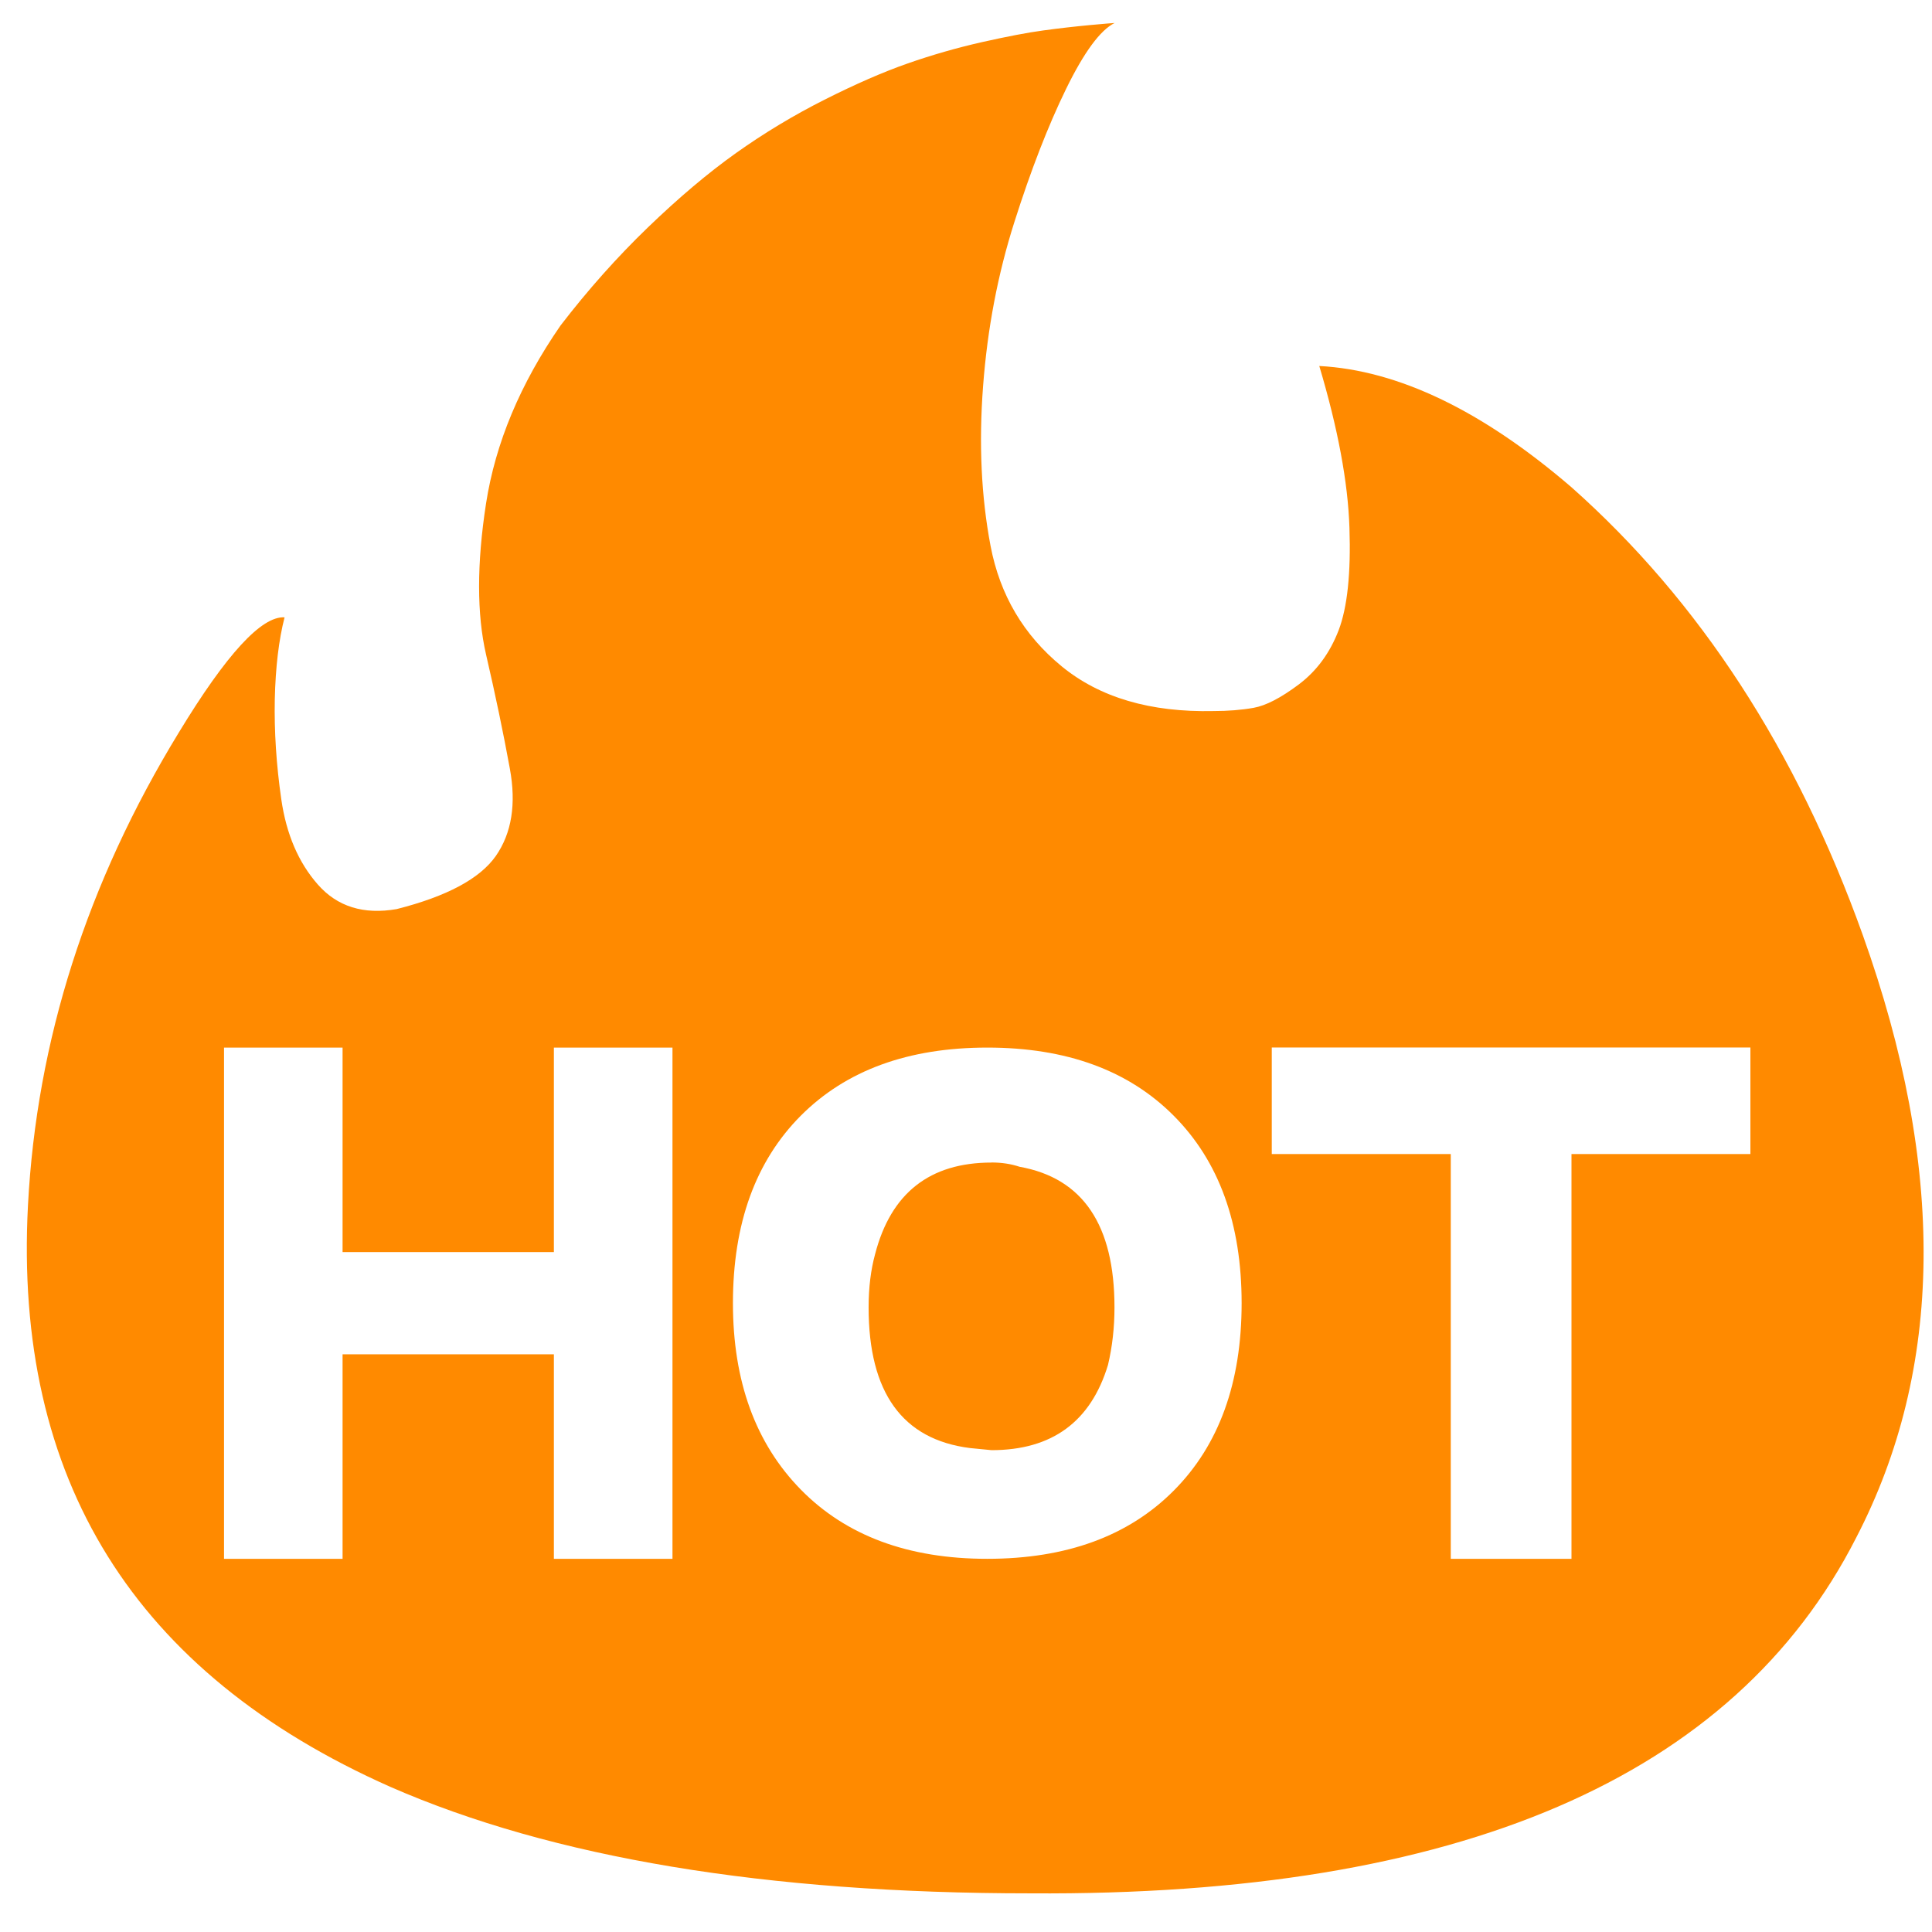 <?xml version="1.0" standalone="no"?><!DOCTYPE svg PUBLIC "-//W3C//DTD SVG 1.1//EN" "http://www.w3.org/Graphics/SVG/1.1/DTD/svg11.dtd"><svg t="1507549221296" class="icon" style="" viewBox="0 0 1024 1024" version="1.1" xmlns="http://www.w3.org/2000/svg" p-id="5238" xmlns:xlink="http://www.w3.org/1999/xlink" width="256" height="256"><defs><style type="text/css"></style></defs><path d="M525.548 616.181c-32.77 0-53.355 16.194-61.73 48.548-2.27 8.305-3.437 17.701-3.437 28.217 0 45.17 17.917 70.017 53.707 74.547l11.46 1.122c32.001 0 52.584-15.054 61.708-45.17 2.314-9.762 3.439-19.938 3.439-30.499 0-43.672-16.729-68.508-50.271-74.527-4.563-1.518-9.522-2.275-14.855-2.275L525.548 616.181zM699.237 193.946c9.871 33.111 15.228 61.712 15.999 85.808 0.815 24.096-1.127 42.154-5.688 54.185-4.606 12.039-11.637 21.652-21.134 28.805-9.521 7.143-17.499 11.281-24 12.423-6.458 1.143-13.531 1.704-21.135 1.704-33.544 0.749-60.363-7.151-80.551-23.693-20.188-16.552-32.75-37.82-37.709-63.818-4.936-25.997-6.283-54.214-3.967-84.685 2.293-30.471 7.824-59.455 16.572-86.931 8.729-27.477 17.853-51.002 27.394-70.558 9.543-19.539 18.139-31.211 25.743-34.995-0.774 0-5.136 0.384-13.136 1.105-8.023 0.758-16.198 1.685-24.574 2.827-8.397 1.123-19.239 3.21-32.595 6.205-13.333 3.024-26.469 6.778-39.426 11.32-12.938 4.521-27.592 10.916-43.99 19.182-16.375 8.256-31.978 17.655-46.832 28.215-14.855 10.551-30.459 23.733-46.855 39.534-16.374 15.793-31.78 33.112-46.26 51.946-21.334 30.856-34.491 62.284-39.471 94.254-4.936 31.978-4.936 58.715 0 80.172 4.98 21.457 9.168 41.584 12.605 60.42 3.461 18.798 0.97 34.217-7.405 46.274-8.419 12.038-25.917 21.437-52.585 28.196-17.543 3.033-31.427-1.291-41.719-12.956-10.292-11.655-16.75-26.708-19.416-45.15-2.666-18.451-3.791-36.155-3.46-53.089 0.397-16.935 2.094-31.408 5.18-43.437-12.188-0.767-30.855 19.556-56 60.962-48.749 79.808-75.416 163.361-80 250.667-7.648 145.252 56.374 247.996 192 308.209 86.039 37.632 199.163 56.469 339.349 56.469 227.023 1.517 372.917-61.337 437.665-188.551 46.437-89.58 47.582-196.086 3.416-319.527-35.063-97.866-86.479-176.887-154.269-237.119-47.253-40.64-91.814-62.095-133.687-64.333L699.237 193.946zM356.424 826.207 293.57 826.207 293.57 717.82 181.571 717.82l0 108.388L118.738 826.207 118.738 555.245l62.832 0 0 108.389L293.57 663.634l0-108.389 62.855 0L356.424 826.207 356.424 826.207zM622.099 790.071c-23.955 24.098-56.924 36.136-98.842 36.136-41.897 0-74.844-12.255-98.844-36.727-23.955-24.451-35.944-57.376-35.944-98.773 0-42.155 11.988-75.267 35.944-99.345 24.001-24.077 56.947-36.118 98.844-36.118 41.918-0.019 74.888 12.04 98.842 36.118 24.002 24.077 35.991 57.19 35.991 99.345C658.09 732.863 646.101 765.976 622.099 790.071L622.099 790.071zM927.797 611.676l-94.878 0 0 214.531-63.978 0L768.941 611.676l-94.876 0 0-56.488 253.686 0 0 56.488L927.797 611.676zM927.797 611.676" p-id="5239" fill="#ff8a00"></path></svg>